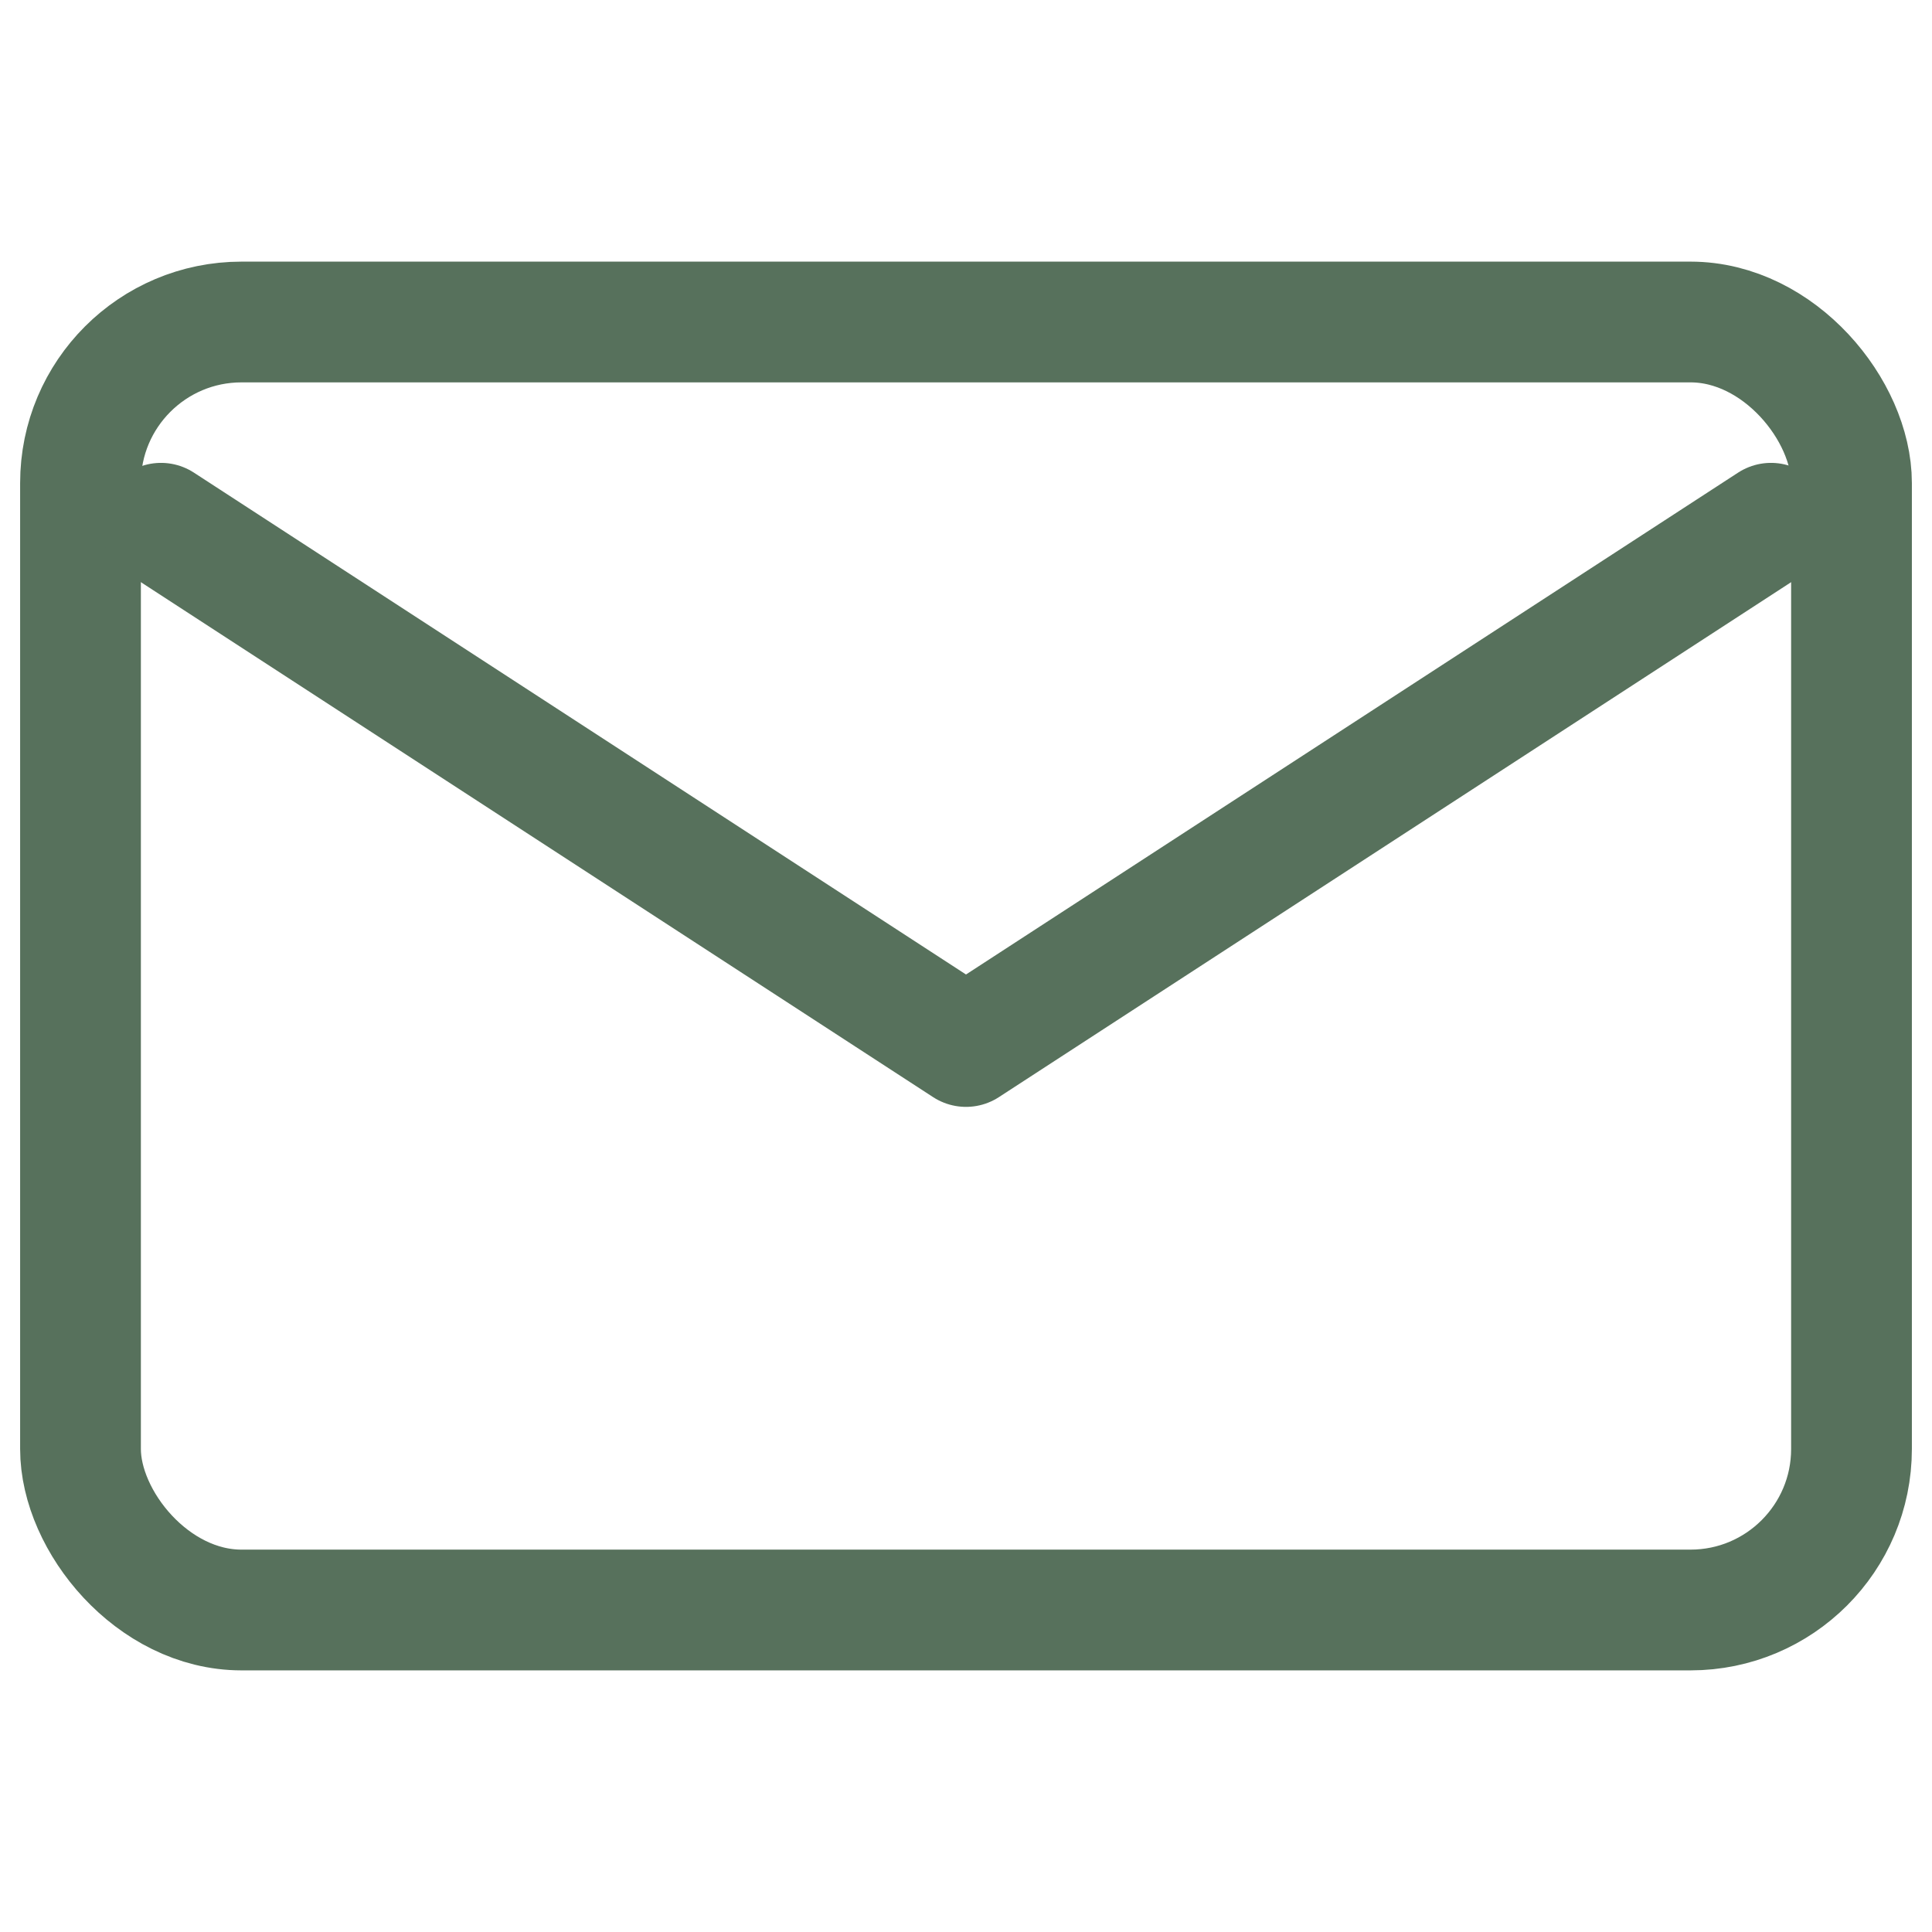 <svg xmlns="http://www.w3.org/2000/svg" width="48" height="48" viewBox="0 0 24 24" role="img" aria-label="Email">
  <rect x="1" y="4" width="22" height="16" rx="2" ry="2" fill="none" stroke="#57715C" stroke-width="1.5"/>
  <path d="M2 6.5 L12 13 L22 6.5" fill="none" stroke="#57715C" stroke-width="1.5" stroke-linecap="round" stroke-linejoin="round"/>
</svg>
